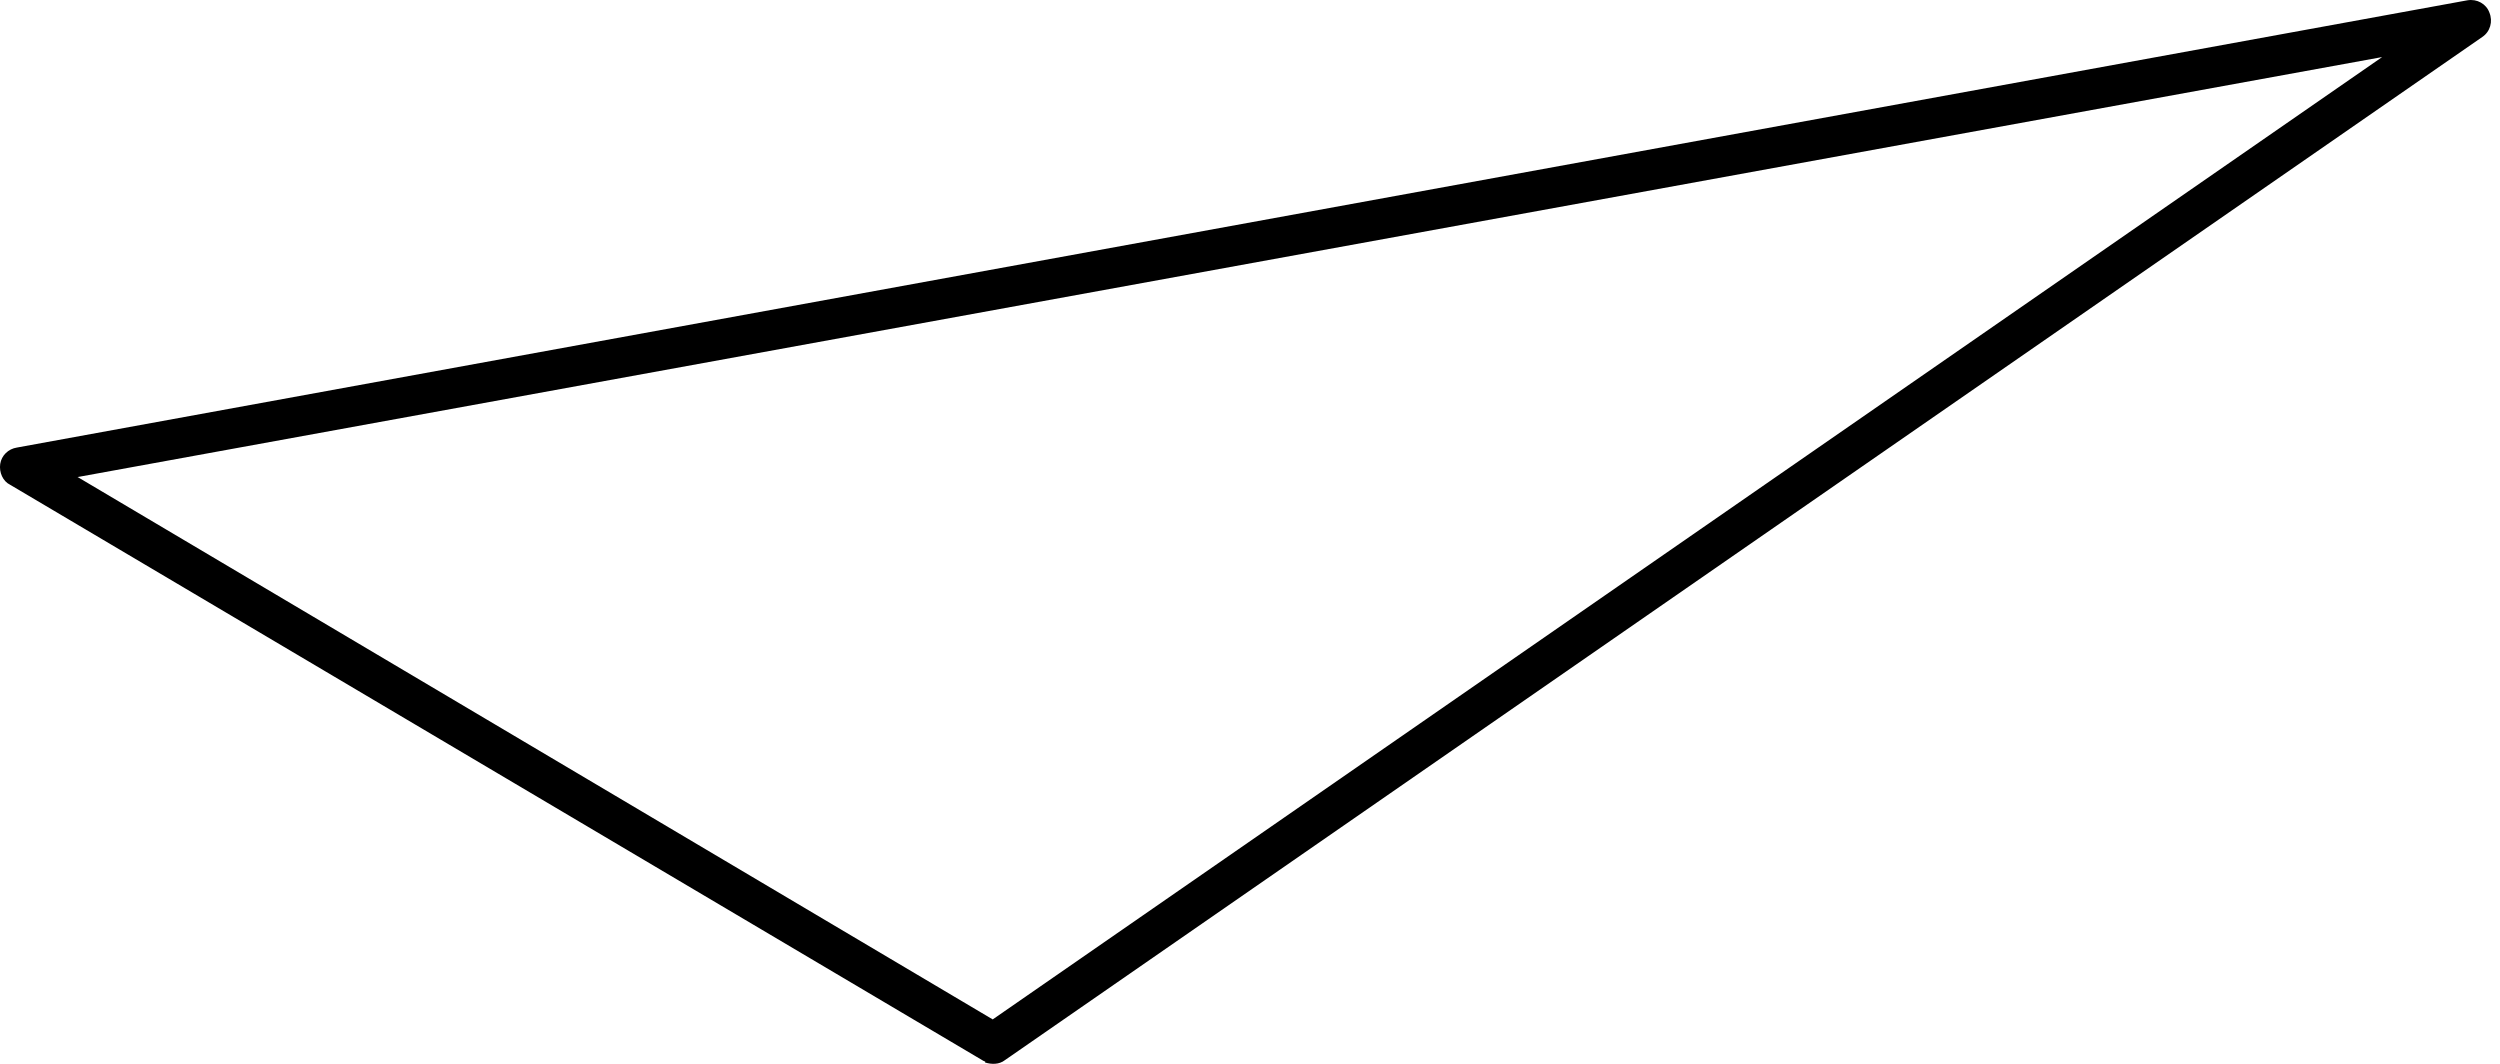 <svg width="47" height="20" viewBox="0 0 47 20" fill="none" xmlns="http://www.w3.org/2000/svg">
<path d="M18.524 19.96C18.524 19.96 18.497 19.947 18.483 19.941L0.191 9.114C0.053 9.048 -0.019 8.879 0.004 8.722C0.028 8.564 0.155 8.439 0.318 8.414L46.385 0.006C46.568 -0.026 46.741 0.073 46.8 0.235C46.871 0.404 46.815 0.597 46.666 0.696L18.892 19.931C18.785 20.016 18.635 20.012 18.518 19.974L18.524 19.96ZM1.471 8.975L18.663 19.165L44.784 1.073L1.457 8.969L1.471 8.975Z" fill="#6495FF" style="fill:#6495FF;fill:color(display-p3 0.394 0.586 1);fill-opacity:1;"/>
</svg>
